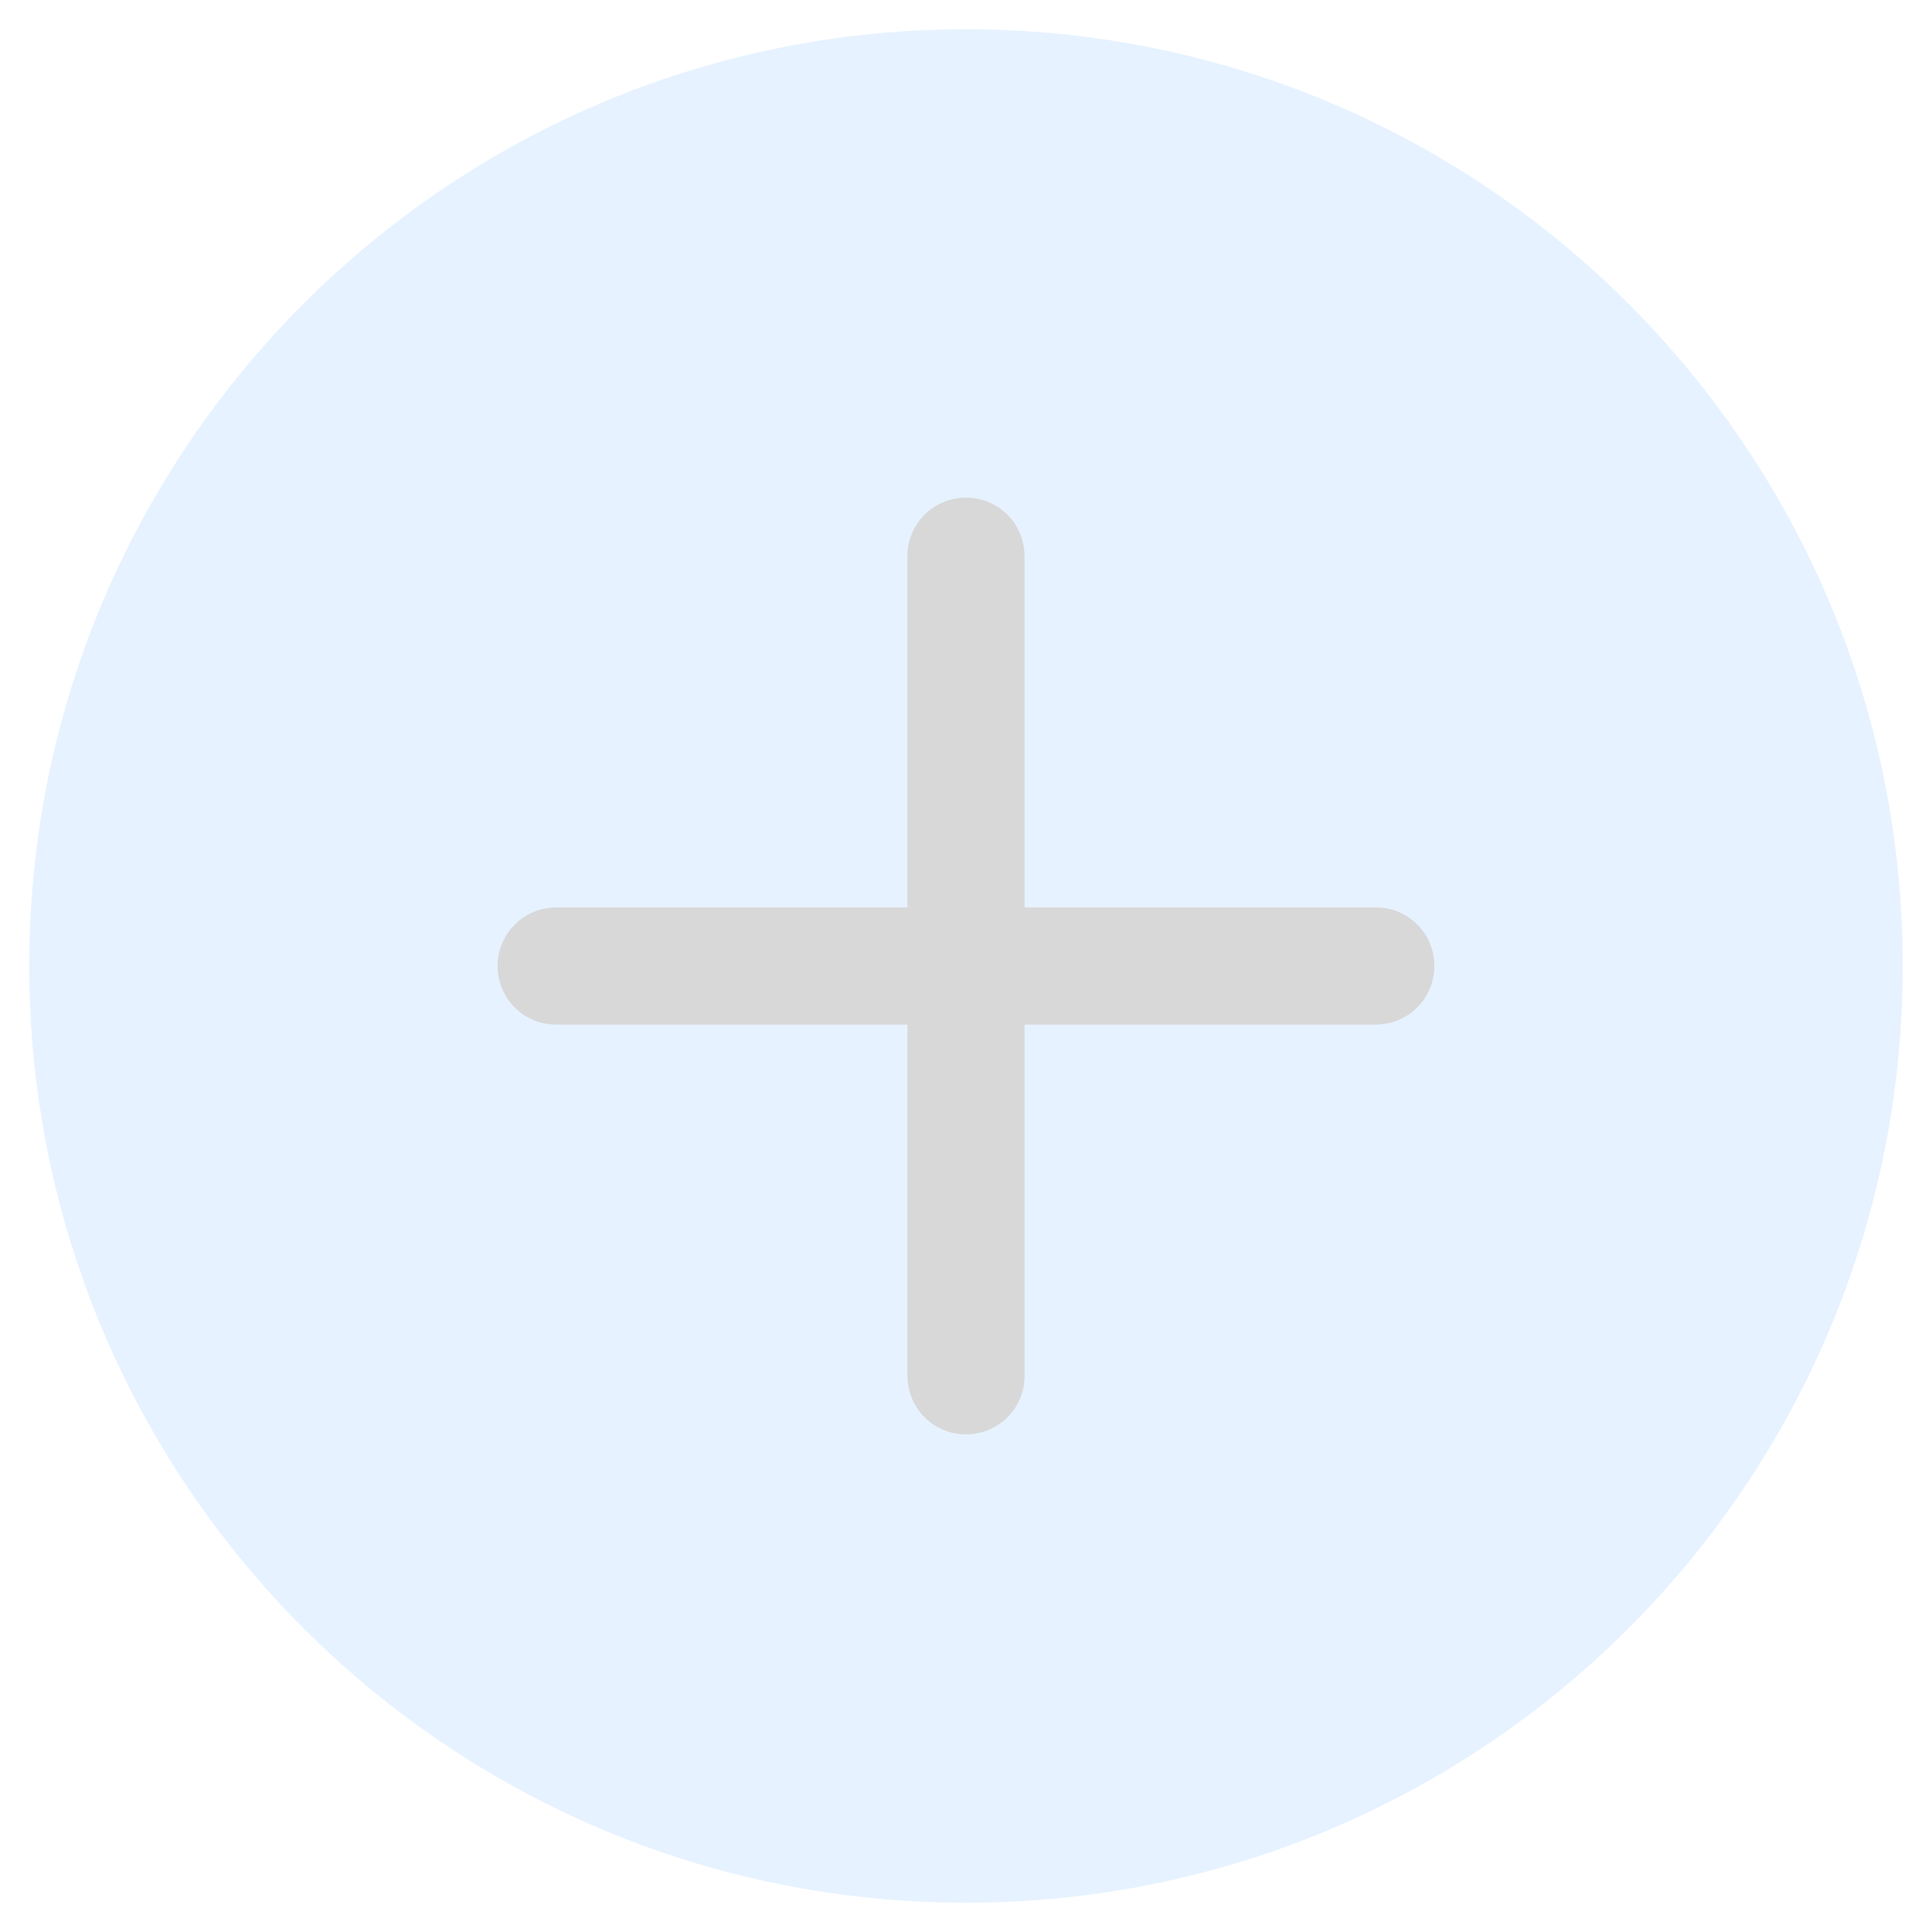<svg width="33" height="33"><defs><filter id="filter_1"><feColorMatrix in="SourceGraphic" values="0 0 0 0 0 0 0 0 0 0.478 0 0 0 0 1 0 0 0 1 0"/></filter></defs><g id="plus" transform="translate(.5 .5)" filter="url(#filter_1)" stroke="none"><path d="M16 32c8.837 0 16-7.163 16-16S24.837 0 16 0 0 7.163 0 16s7.163 16 16 16z" id="Oval" fill="#007AFF" fill-opacity=".098"/><path d="M9 7V.999q0-.098-.02-.195-.018-.096-.056-.187-.038-.091-.092-.173-.055-.082-.125-.151-.07-.07-.151-.125-.082-.054-.173-.092-.09-.038-.187-.057Q8.099 0 8 0h-.002Q7.9 0 7.803.02q-.096.018-.187.056-.091.038-.173.092-.082.055-.151.125-.07.07-.125.151-.054.082-.092.173-.038.09-.057.187Q7 .901 7 1v6H.999q-.098 0-.195.02-.096.018-.187.056-.091.038-.173.092-.082.055-.151.125-.07.07-.125.151-.054.082-.092.173-.038.09-.057.187Q0 7.901 0 8v.002q0 .098.02.195.018.096.056.187.038.091.092.173.055.082.125.151.07.07.151.125.082.054.173.092.09.038.187.057Q.901 9 1 9h6v6.001q0 .098.02.195.018.096.056.187.038.091.092.173.055.082.125.151.07.07.151.125.082.054.173.092.09.038.187.057Q7.901 16 8 16h.002q.098 0 .195-.02.096-.018.187-.056.091-.038.173-.092.082-.055.151-.125.07-.07.125-.151.054-.082.092-.173.038-.09.057-.187Q9 15.099 9 15V9h6.001q.098 0 .195-.02.096-.018.187-.056.091-.038.173-.092.082-.055.151-.125.07-.07.125-.151.054-.082.092-.173.038-.09.057-.187Q16 8.099 16 8v-.002q0-.098-.02-.195-.018-.096-.056-.187-.038-.091-.092-.173-.055-.082-.125-.151-.07-.07-.151-.125-.082-.054-.173-.092-.09-.038-.187-.057Q15.099 7 15 7H9z" transform="translate(8 8)" id="Combined-Shape" fill="#D8D8D8" fill-rule="evenodd"/></g></svg>